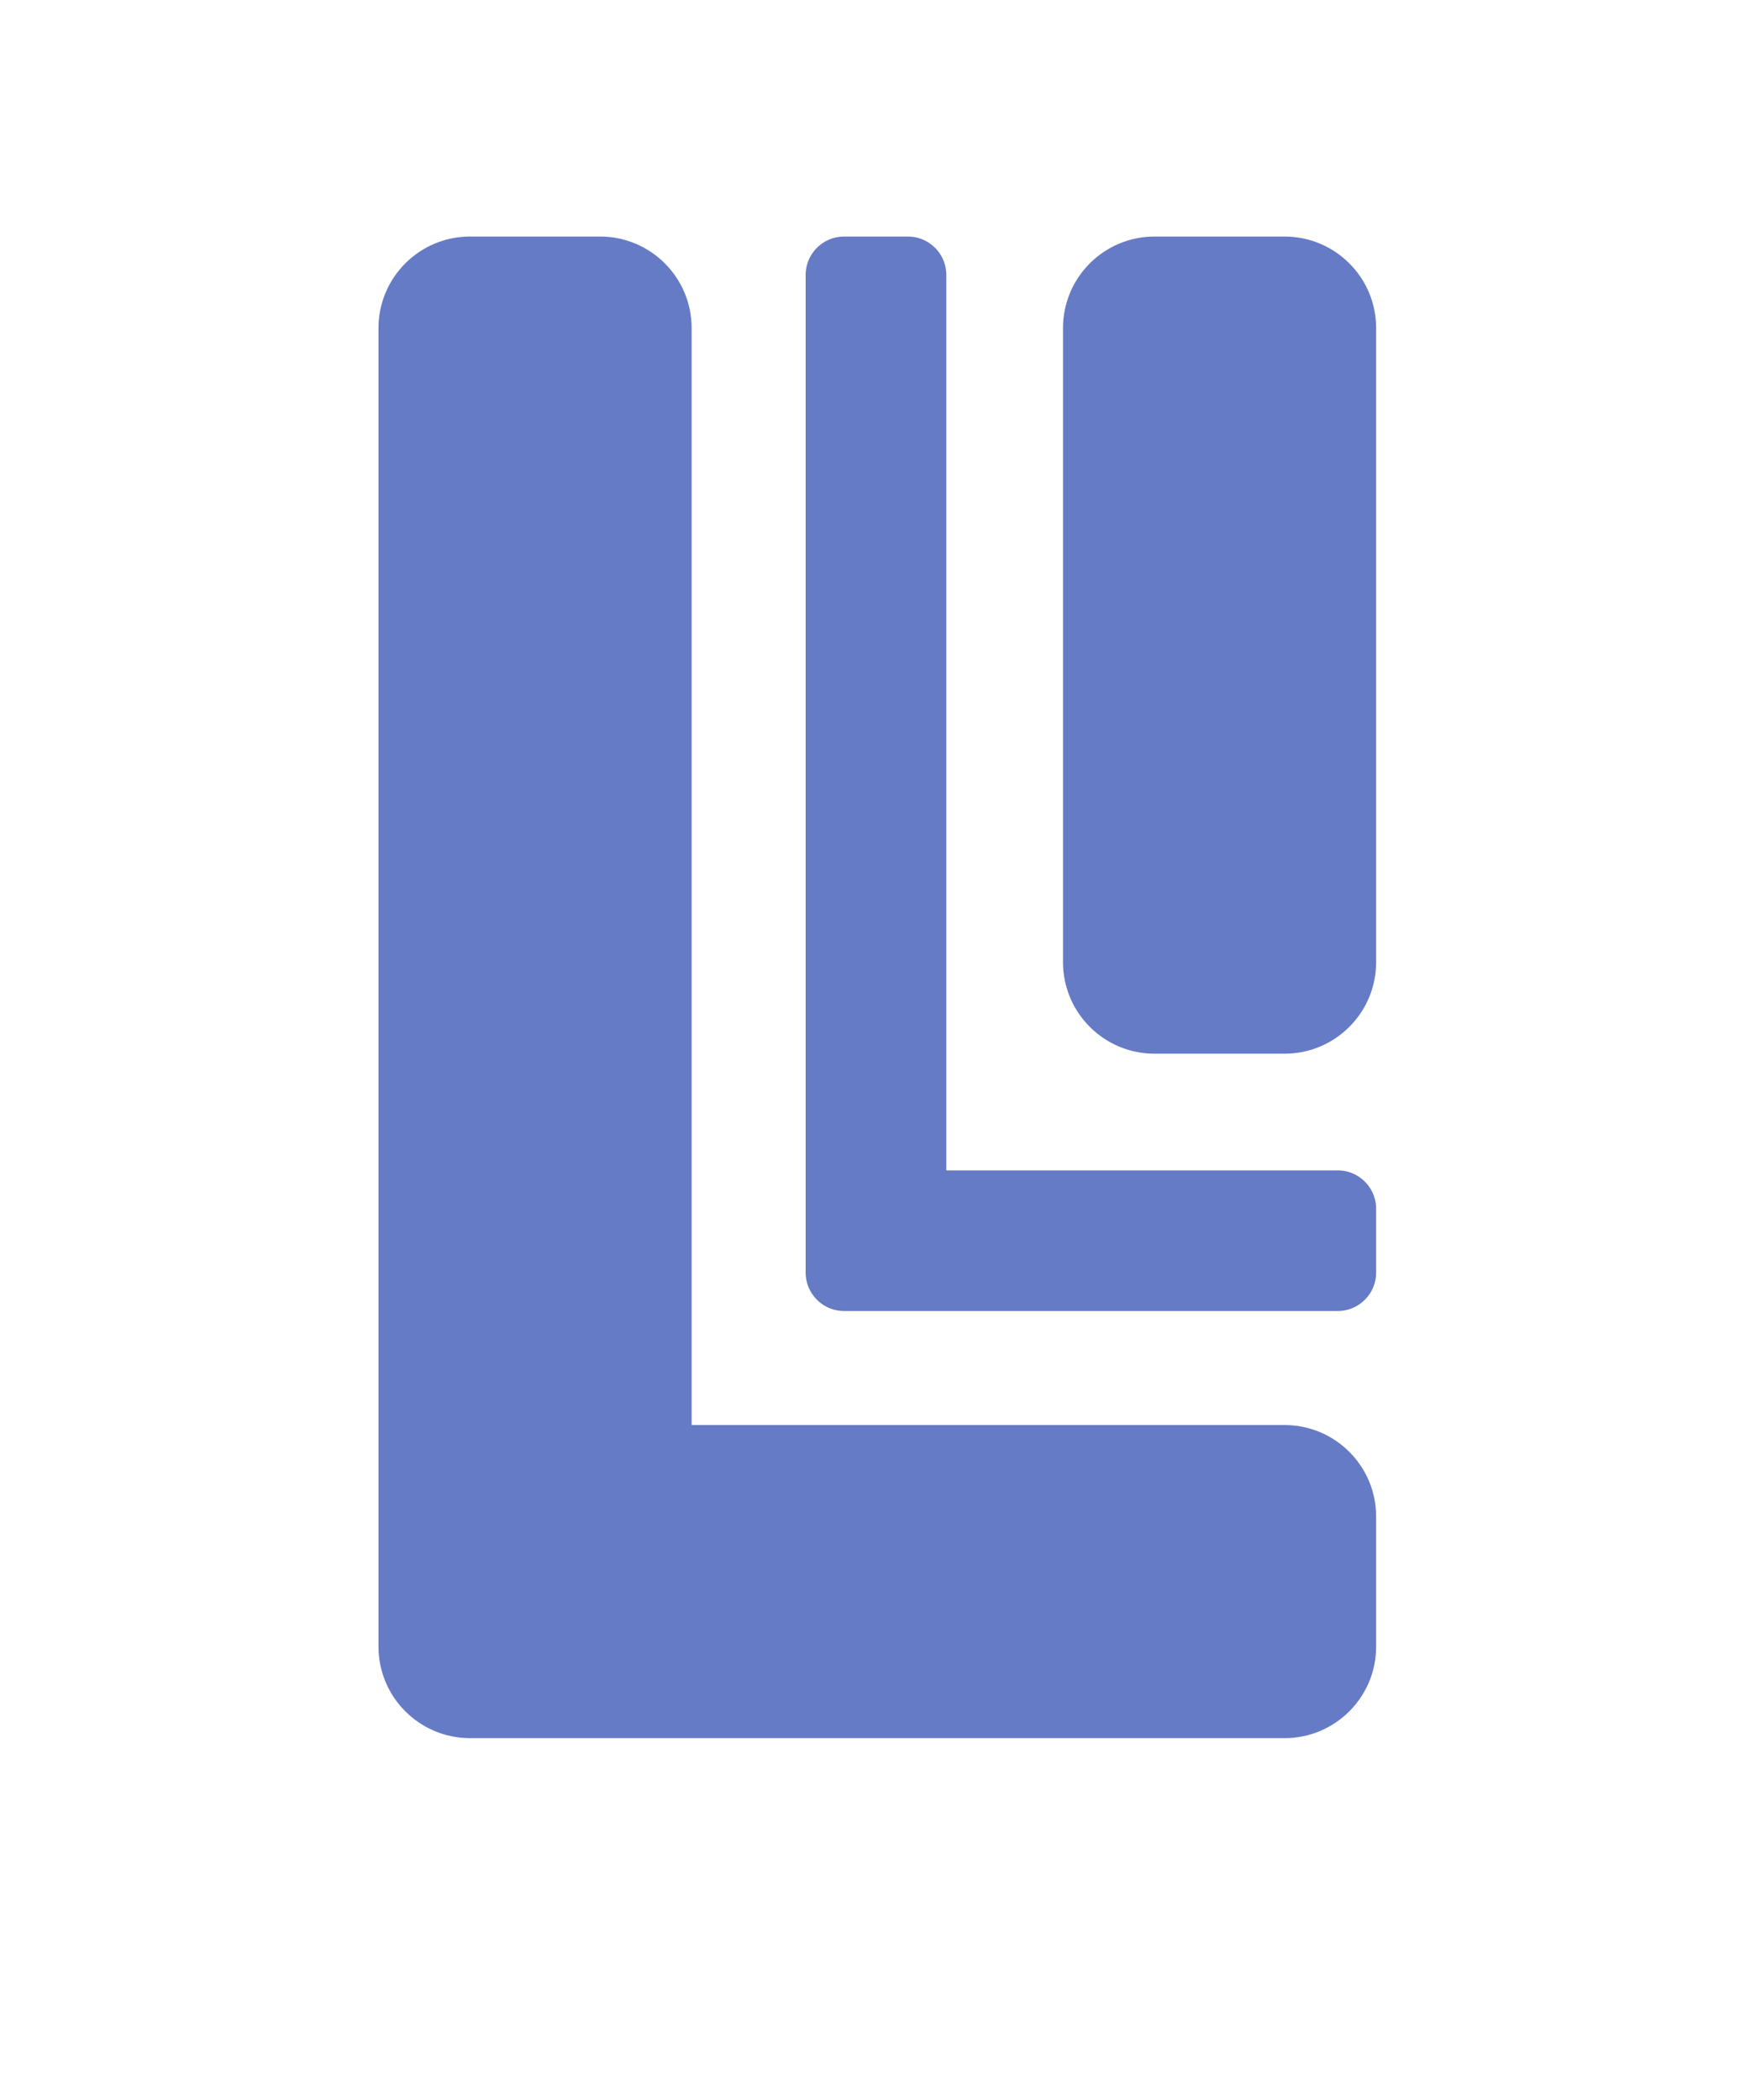 <svg width="965" height="1154" viewBox="0 0 965 1154" fill="none" xmlns="http://www.w3.org/2000/svg">
<g filter="url(#filter0_d_2_59)">
<path d="M634.485 160H705.927C735.928 160 760.248 184.32 760.248 214.32V562.783C760.248 592.784 735.928 617.104 705.927 617.104H634.485C604.485 617.104 580.165 592.784 580.165 562.783V214.32C580.165 184.32 604.485 160 634.485 160Z" fill="#667BC6" stroke="white" stroke-width="8"/>
<path d="M384.083 809.186V813.186H388.083H705.928C735.928 813.186 760.248 837.506 760.248 867.506V938.948C760.248 968.949 735.928 993.269 705.928 993.269H329.762H258.32C228.32 993.269 204 968.949 204 938.948V867.506V214.32C204 184.32 228.32 160 258.32 160H329.762C359.763 160 384.083 184.32 384.083 214.32V809.186Z" fill="#667BC6" stroke="white" stroke-width="8"/>
<path d="M524.051 669.218V673.218H528.051H735.088C748.983 673.218 760.248 684.482 760.248 698.378V733.37C760.248 747.265 748.983 758.53 735.088 758.53H498.891H463.899C450.003 758.53 438.739 747.265 438.739 733.37V698.378V185.16C438.739 171.265 450.003 160 463.899 160H498.891C512.787 160 524.051 171.265 524.051 185.16V669.218Z" fill="#667BC6" stroke="white" stroke-width="8"/>
</g>
<defs>
<filter id="filter0_d_2_59" x="0" y="-78" width="964.248" height="1241.27" filterUnits="userSpaceOnUse" color-interpolation-filters="sRGB">
<feFlood flood-opacity="0" result="BackgroundImageFix"/>
<feColorMatrix in="SourceAlpha" type="matrix" values="0 0 0 0 0 0 0 0 0 0 0 0 0 0 0 0 0 0 127 0" result="hardAlpha"/>
<feOffset dy="-34"/>
<feGaussianBlur stdDeviation="100"/>
<feComposite in2="hardAlpha" operator="out"/>
<feColorMatrix type="matrix" values="0 0 0 0 0.4 0 0 0 0 0.482 0 0 0 0 0.776 0 0 0 0.5 0"/>
<feBlend mode="normal" in2="BackgroundImageFix" result="effect1_dropShadow_2_59"/>
<feBlend mode="normal" in="SourceGraphic" in2="effect1_dropShadow_2_59" result="shape"/>
</filter>
</defs>
</svg>
